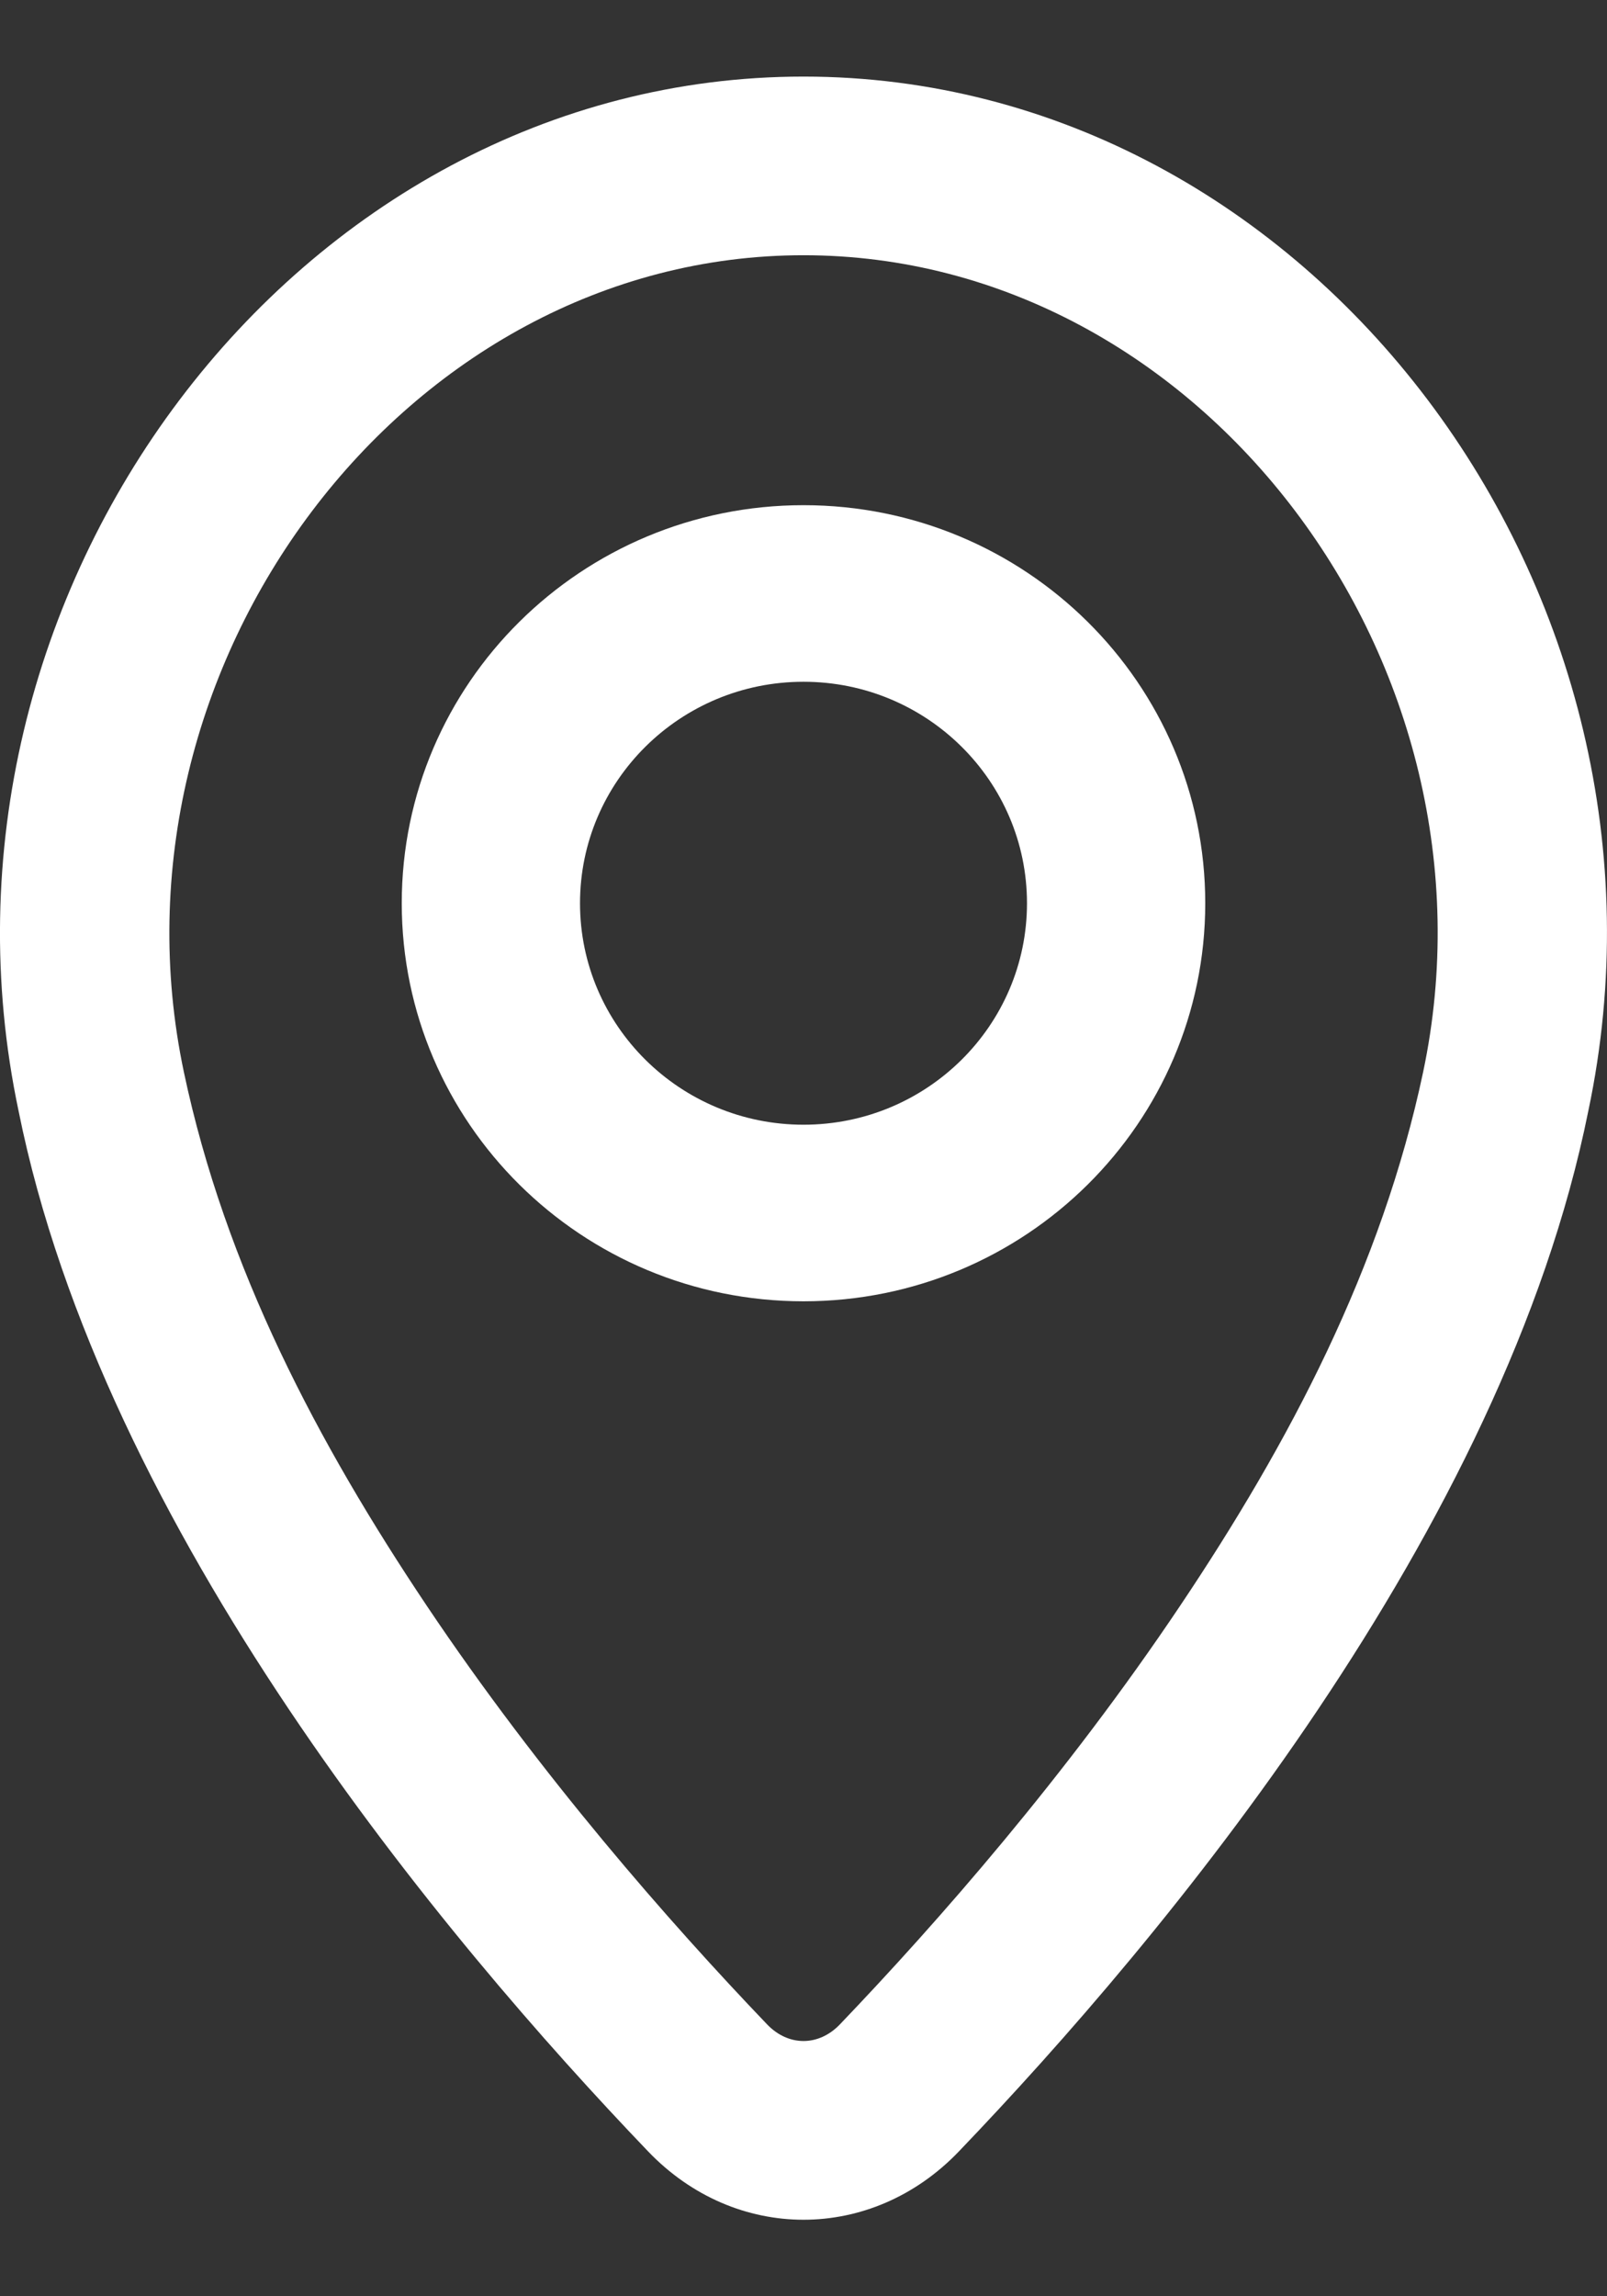 <svg width="14" height="20" viewBox="0 0 14 20" fill="none" xmlns="http://www.w3.org/2000/svg">
<rect x="0" y="0" width="14" height="20" fill="#333333" stroke="none"/>
<path fill-rule="evenodd" clip-rule="evenodd" d="M7 11.334C8.933 11.334 10.5 9.781 10.5 7.867C10.5 5.952 8.933 4.4 7 4.4C5.067 4.4 3.5 5.952 3.5 7.867C3.5 9.781 5.067 11.334 7 11.334ZM7 9.796C5.925 9.796 5.053 8.932 5.053 7.867C5.053 6.802 5.925 5.938 7 5.938C8.075 5.938 8.947 6.802 8.947 7.867C8.947 8.932 8.075 9.796 7 9.796Z" fill="white"/>
<path fill-rule="evenodd" clip-rule="evenodd" d="M13.837 9.677C14.791 5.168 11.428 0.667 7 0.667C2.573 0.667 -0.79 5.174 0.162 9.677C0.898 13.334 3.871 16.886 5.646 18.738C6.406 19.532 7.594 19.532 8.354 18.738C10.129 16.886 13.102 13.334 13.837 9.677ZM7 2.223C10.475 2.223 13.148 5.792 12.398 9.338C12.038 11.041 11.23 12.571 10.281 13.986C9.291 15.463 8.167 16.744 7.317 17.632C7.132 17.825 6.868 17.825 6.683 17.632C5.833 16.744 4.709 15.464 3.718 13.986C2.77 12.571 1.962 11.042 1.602 9.338C0.853 5.797 3.527 2.223 7 2.223Z" fill="white"/>
</svg>
